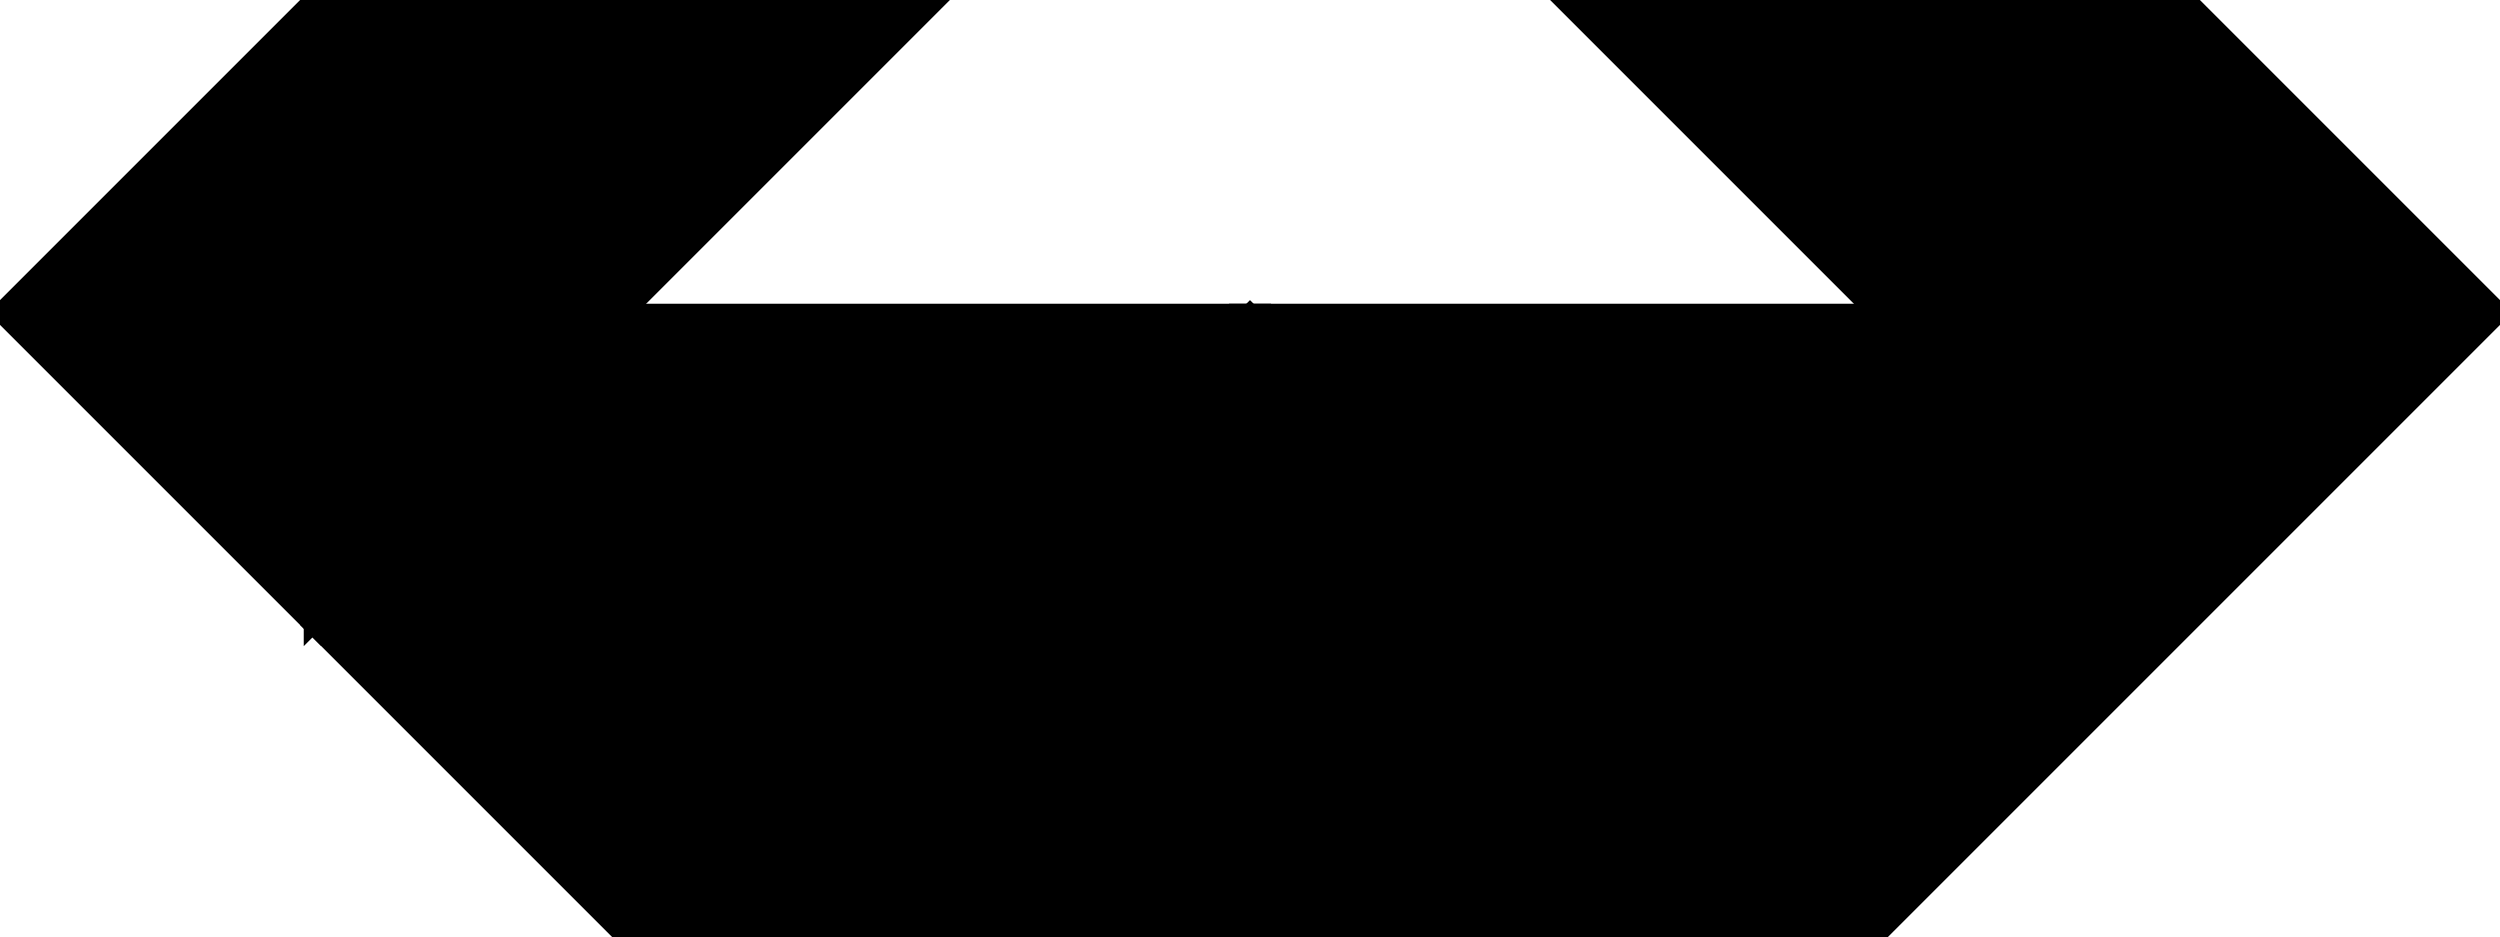 <?xml version="1.0" encoding="utf-8"?>
<svg baseProfile="full" height="100%" version="1.1" viewBox="0 0 285.377 107.016" width="100%" xmlns="http://www.w3.org/2000/svg" xmlns:ev="http://www.w3.org/2001/xml-events" xmlns:xlink="http://www.w3.org/1999/xlink"><defs/><polygon fill="black" id="1" points="107.016,71.344 71.344,107.016 35.672,71.344 71.344,35.672" stroke="black" stroke-width="2"/><polygon fill="black" id="2" points="249.705,7.105427357601002e-15 285.377,35.672 214.033,35.672 178.361,7.105427357601002e-15" stroke="black" stroke-width="2"/><polygon fill="black" id="3" points="35.672,71.344 0.0,35.672 35.672,0.0" stroke="black" stroke-width="2"/><polygon fill="black" id="4" points="107.016,71.344 142.688,35.672 71.344,35.672" stroke="black" stroke-width="2"/><polygon fill="black" id="5" points="35.672,71.344 35.672,0.0 107.016,0.0" stroke="black" stroke-width="2"/><polygon fill="black" id="6" points="214.033,107.016 71.344,107.016 142.688,35.672" stroke="black" stroke-width="2"/><polygon fill="black" id="7" points="214.033,107.016 142.688,35.672 285.377,35.672" stroke="black" stroke-width="2"/></svg>
